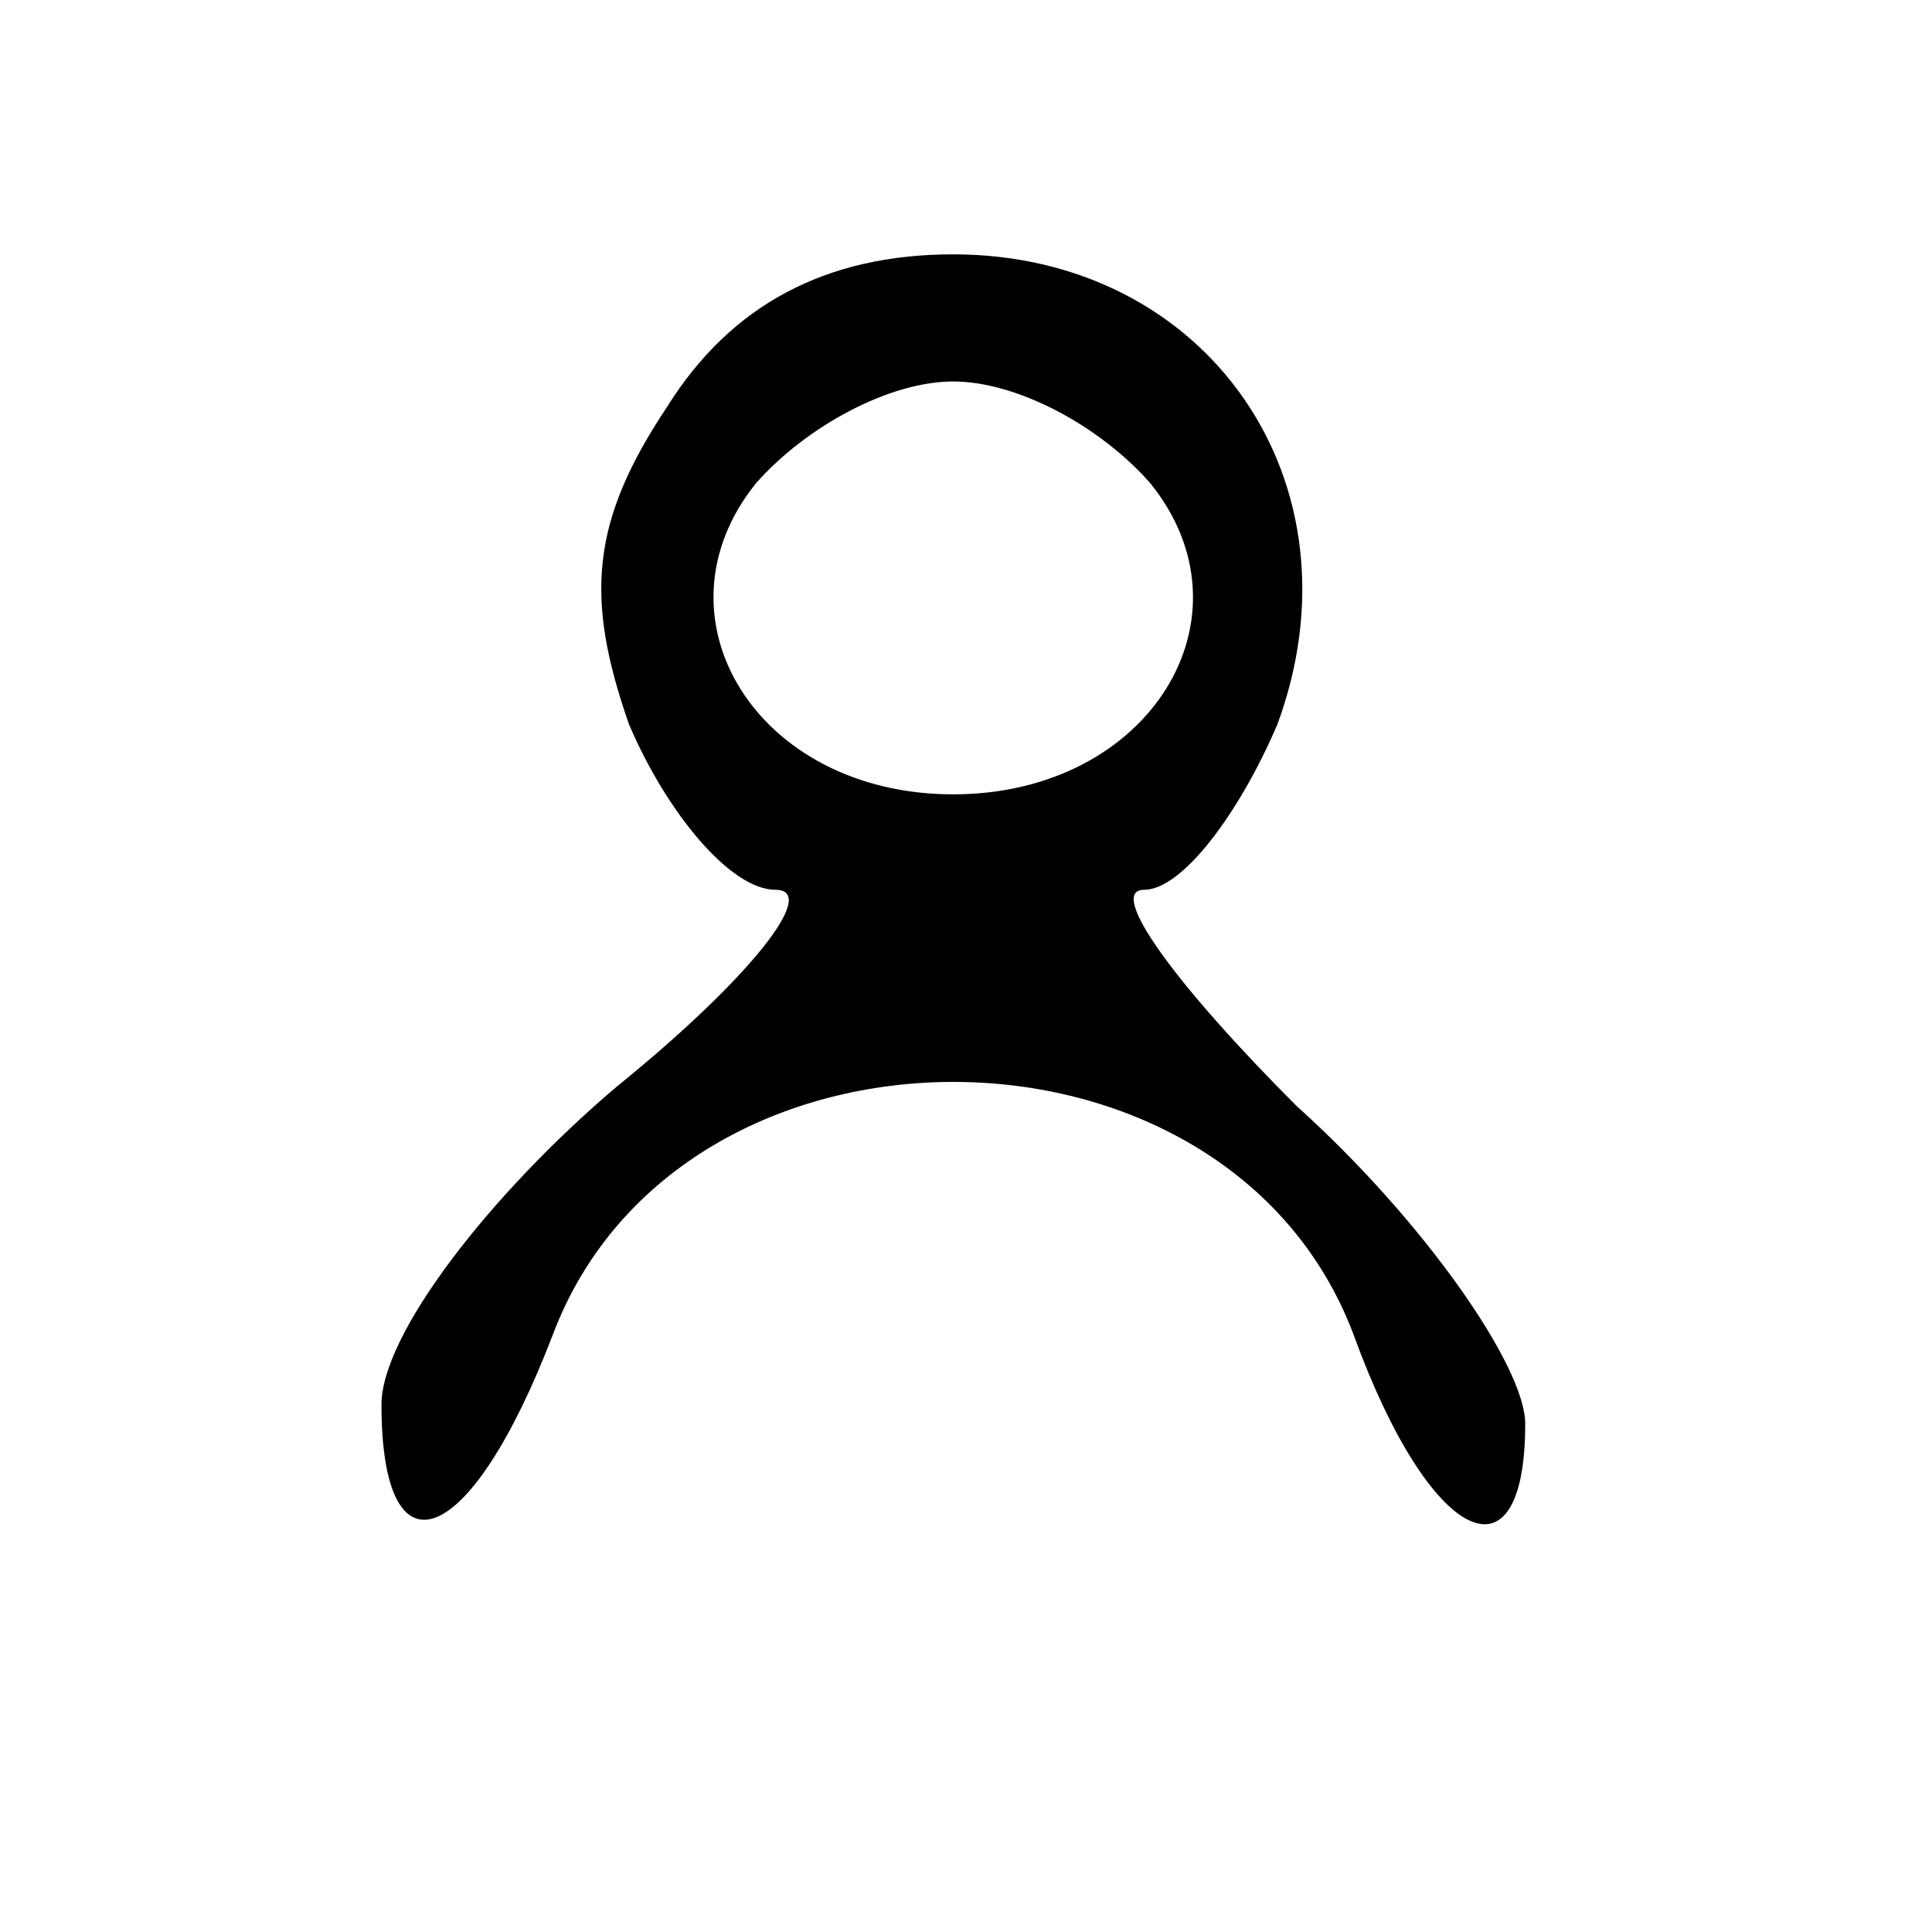<?xml version="1.0" encoding="UTF-8"?>
<svg xmlns="http://www.w3.org/2000/svg" xmlns:xlink="http://www.w3.org/1999/xlink" width="20px" height="20px" viewBox="0 0 20 20" version="1.1">
<g id="surface1">
<path style=" stroke:none;fill-rule:nonzero;fill:rgb(0%,0%,0%);fill-opacity:1;" d="M 6.906 4.211 C 6.117 5.395 6.051 6.184 6.512 7.5 C 6.906 8.422 7.566 9.211 8.027 9.211 C 8.488 9.211 7.762 10.133 6.383 11.25 C 5.066 12.367 3.949 13.816 3.949 14.539 C 3.949 16.383 4.867 16.051 5.723 13.816 C 7.039 10.328 12.699 10.328 14.012 13.816 C 14.801 15.988 15.789 16.449 15.789 14.738 C 15.789 14.145 14.738 12.633 13.422 11.449 C 12.172 10.199 11.449 9.211 11.844 9.211 C 12.238 9.211 12.828 8.422 13.223 7.5 C 14.145 5 12.5 2.633 9.867 2.633 C 8.551 2.633 7.566 3.156 6.906 4.211 Z M 11.906 5 C 13.027 6.383 11.906 8.223 9.867 8.223 C 7.828 8.223 6.711 6.383 7.828 5 C 8.355 4.406 9.211 3.949 9.867 3.949 C 10.527 3.949 11.383 4.406 11.906 5 Z M 11.906 5 "/>
</g>
</svg>
